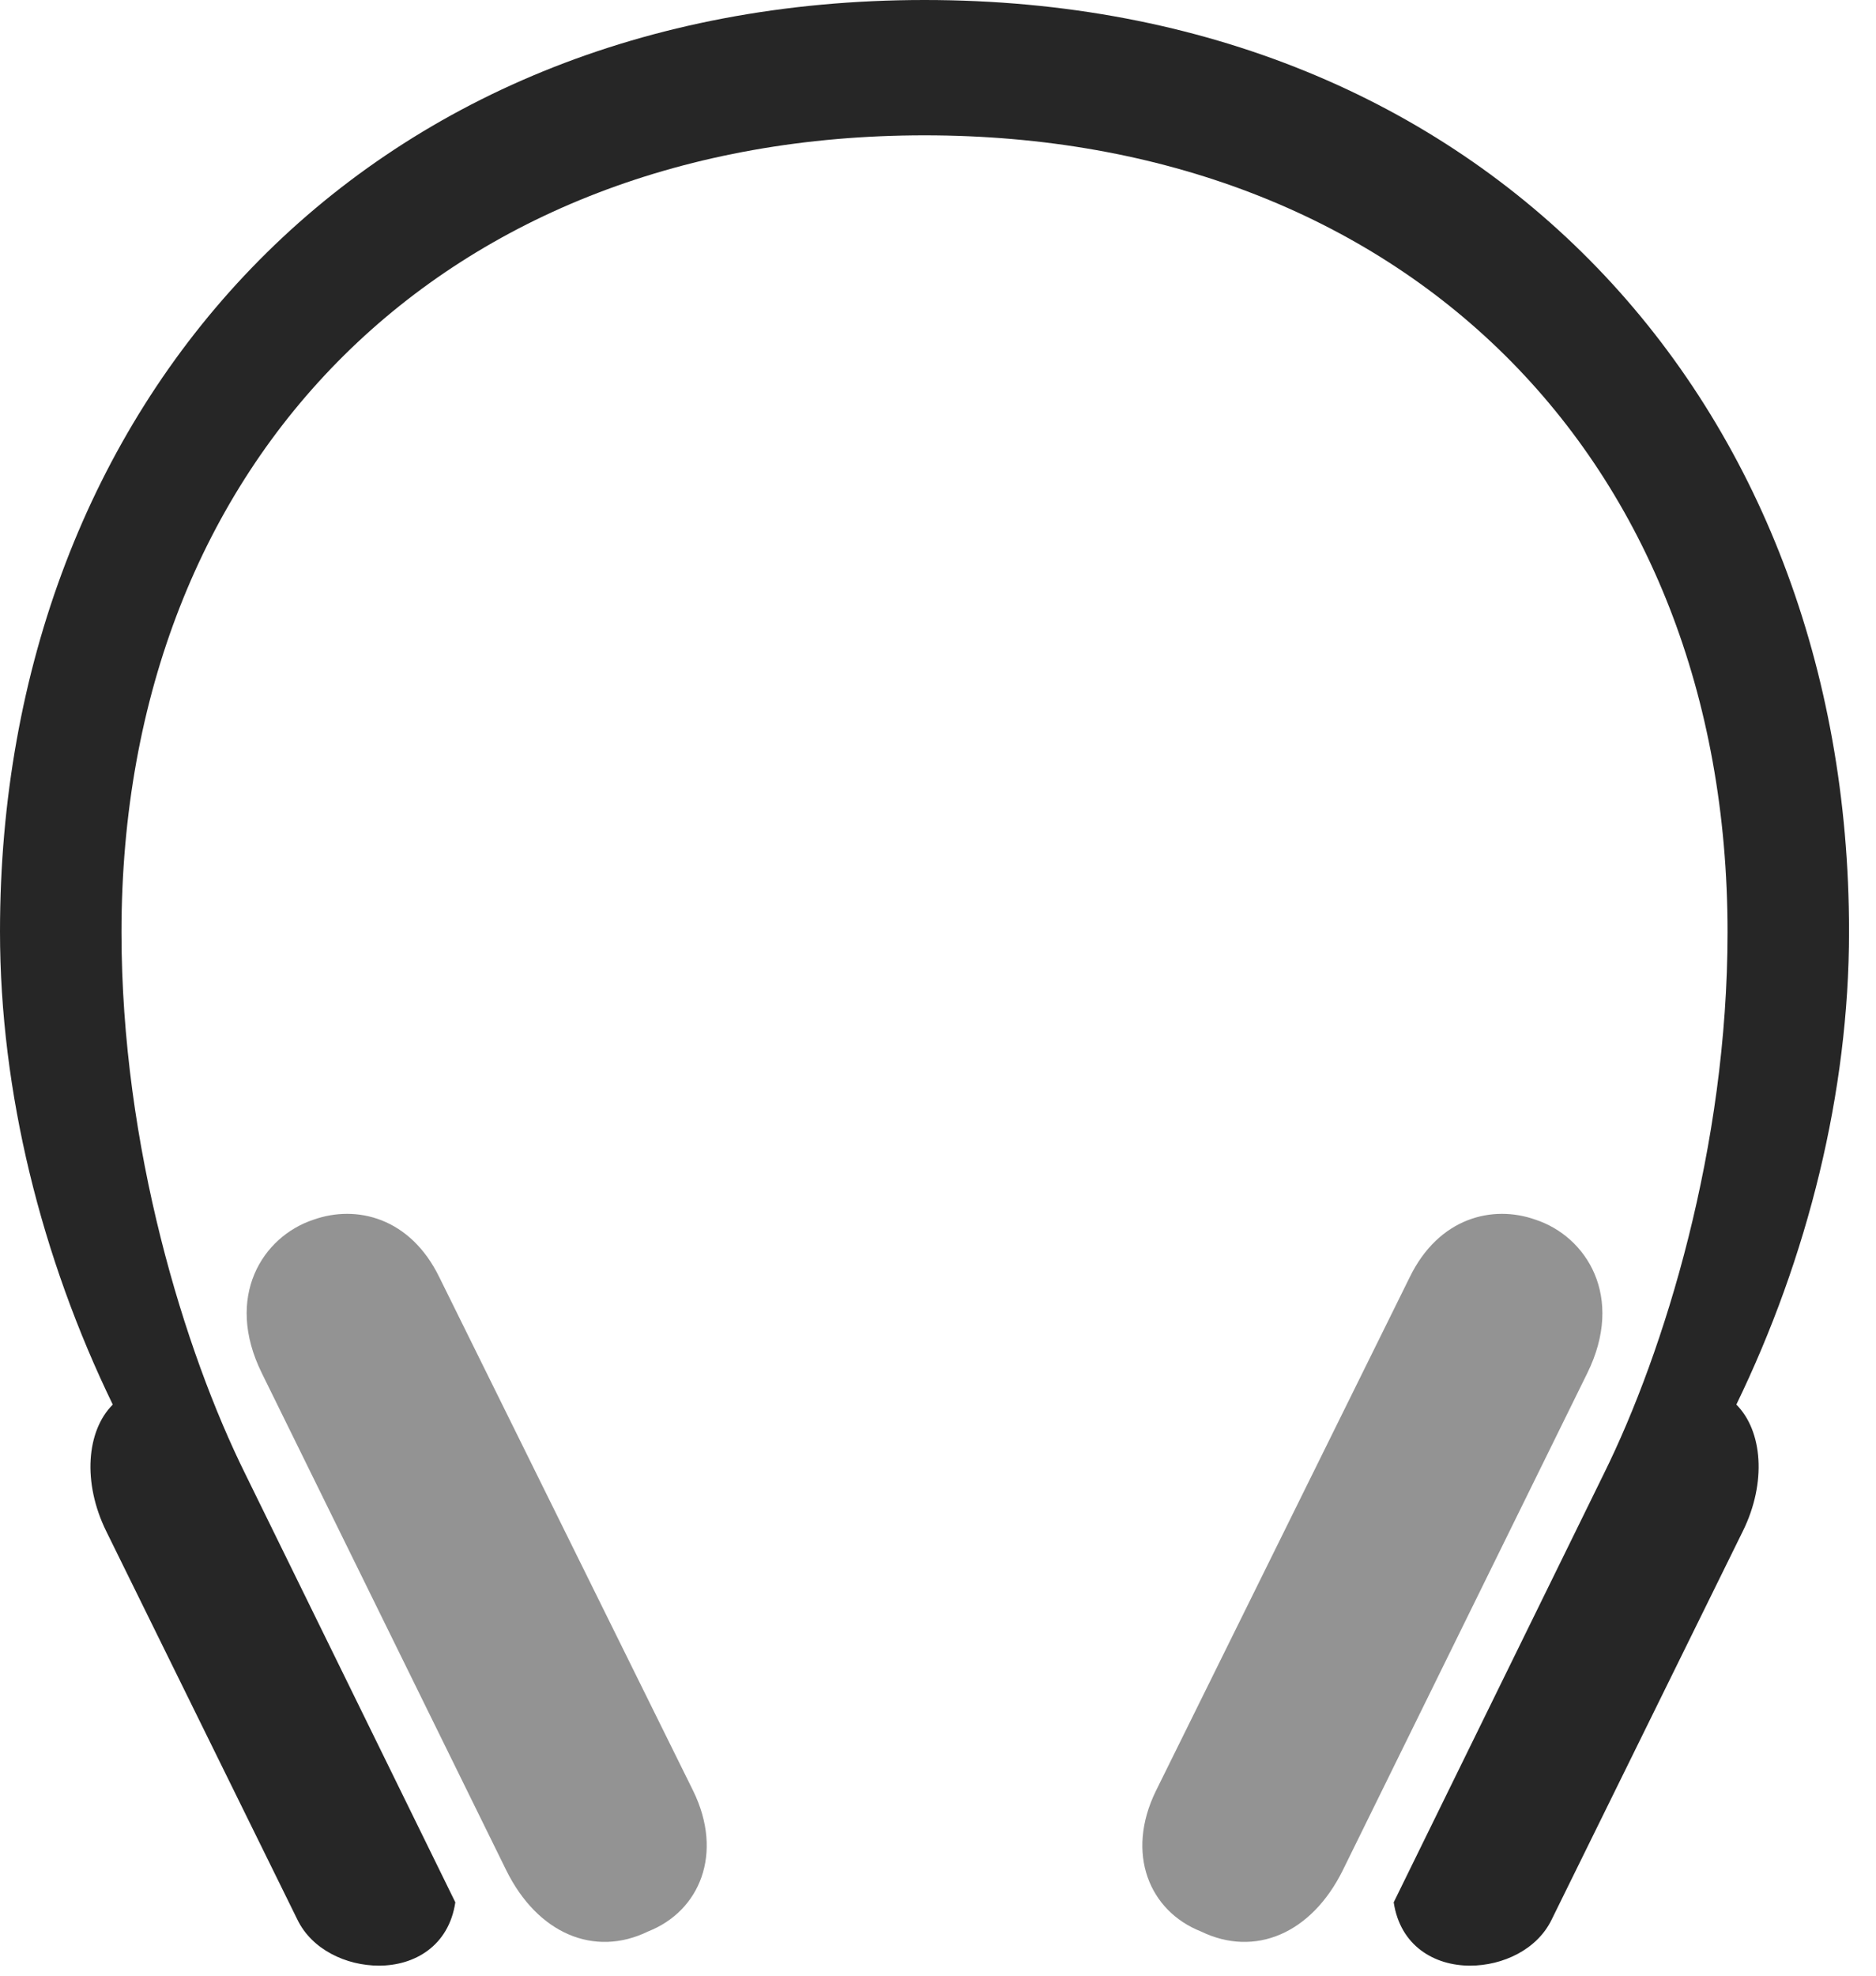 <?xml version="1.0" encoding="UTF-8"?>
<!--Generator: Apple Native CoreSVG 326-->
<!DOCTYPE svg
PUBLIC "-//W3C//DTD SVG 1.1//EN"
       "http://www.w3.org/Graphics/SVG/1.1/DTD/svg11.dtd">
<svg version="1.1" xmlns="http://www.w3.org/2000/svg" xmlns:xlink="http://www.w3.org/1999/xlink" viewBox="0 0 25.186 26.514">
 <g>
  <rect height="26.514" opacity="0" width="25.186" x="0" y="0"/>
  <path d="M0 12.5C0 14.658 0.557 16.875 1.514 18.848C1.162 19.199 1.104 19.893 1.426 20.547L3.994 25.762C4.189 26.162 4.648 26.377 5.088 26.377C5.566 26.377 6.025 26.113 6.113 25.527L3.291 19.775C2.48 18.135 1.631 15.391 1.631 12.51C1.631 6.123 6.006 1.816 12.412 1.816C18.818 1.816 23.193 6.123 23.193 12.51C23.193 15.391 22.344 18.135 21.533 19.775L18.711 25.527C18.799 26.113 19.258 26.377 19.736 26.377C20.176 26.377 20.635 26.162 20.83 25.762L23.398 20.547C23.721 19.893 23.662 19.199 23.311 18.848C24.268 16.875 24.824 14.658 24.824 12.5C24.824 5.42 19.951 0 12.412 0C4.873 0 0 5.42 0 12.5Z" fill="black" fill-opacity="0.85"/>
  <path d="M5.898 17.139C5.508 16.338 4.785 16.162 4.209 16.367C3.525 16.592 3.008 17.402 3.516 18.428L6.797 25.098C7.217 25.947 7.979 26.27 8.701 25.918C9.395 25.645 9.717 24.873 9.307 24.033ZM18.926 17.139L15.518 24.033C15.107 24.873 15.43 25.645 16.123 25.918C16.846 26.27 17.607 25.947 18.027 25.098L21.309 18.428C21.816 17.402 21.299 16.592 20.615 16.367C20.039 16.162 19.316 16.338 18.926 17.139Z" fill="black" fill-opacity="0.425"/>
 </g>
</svg>
